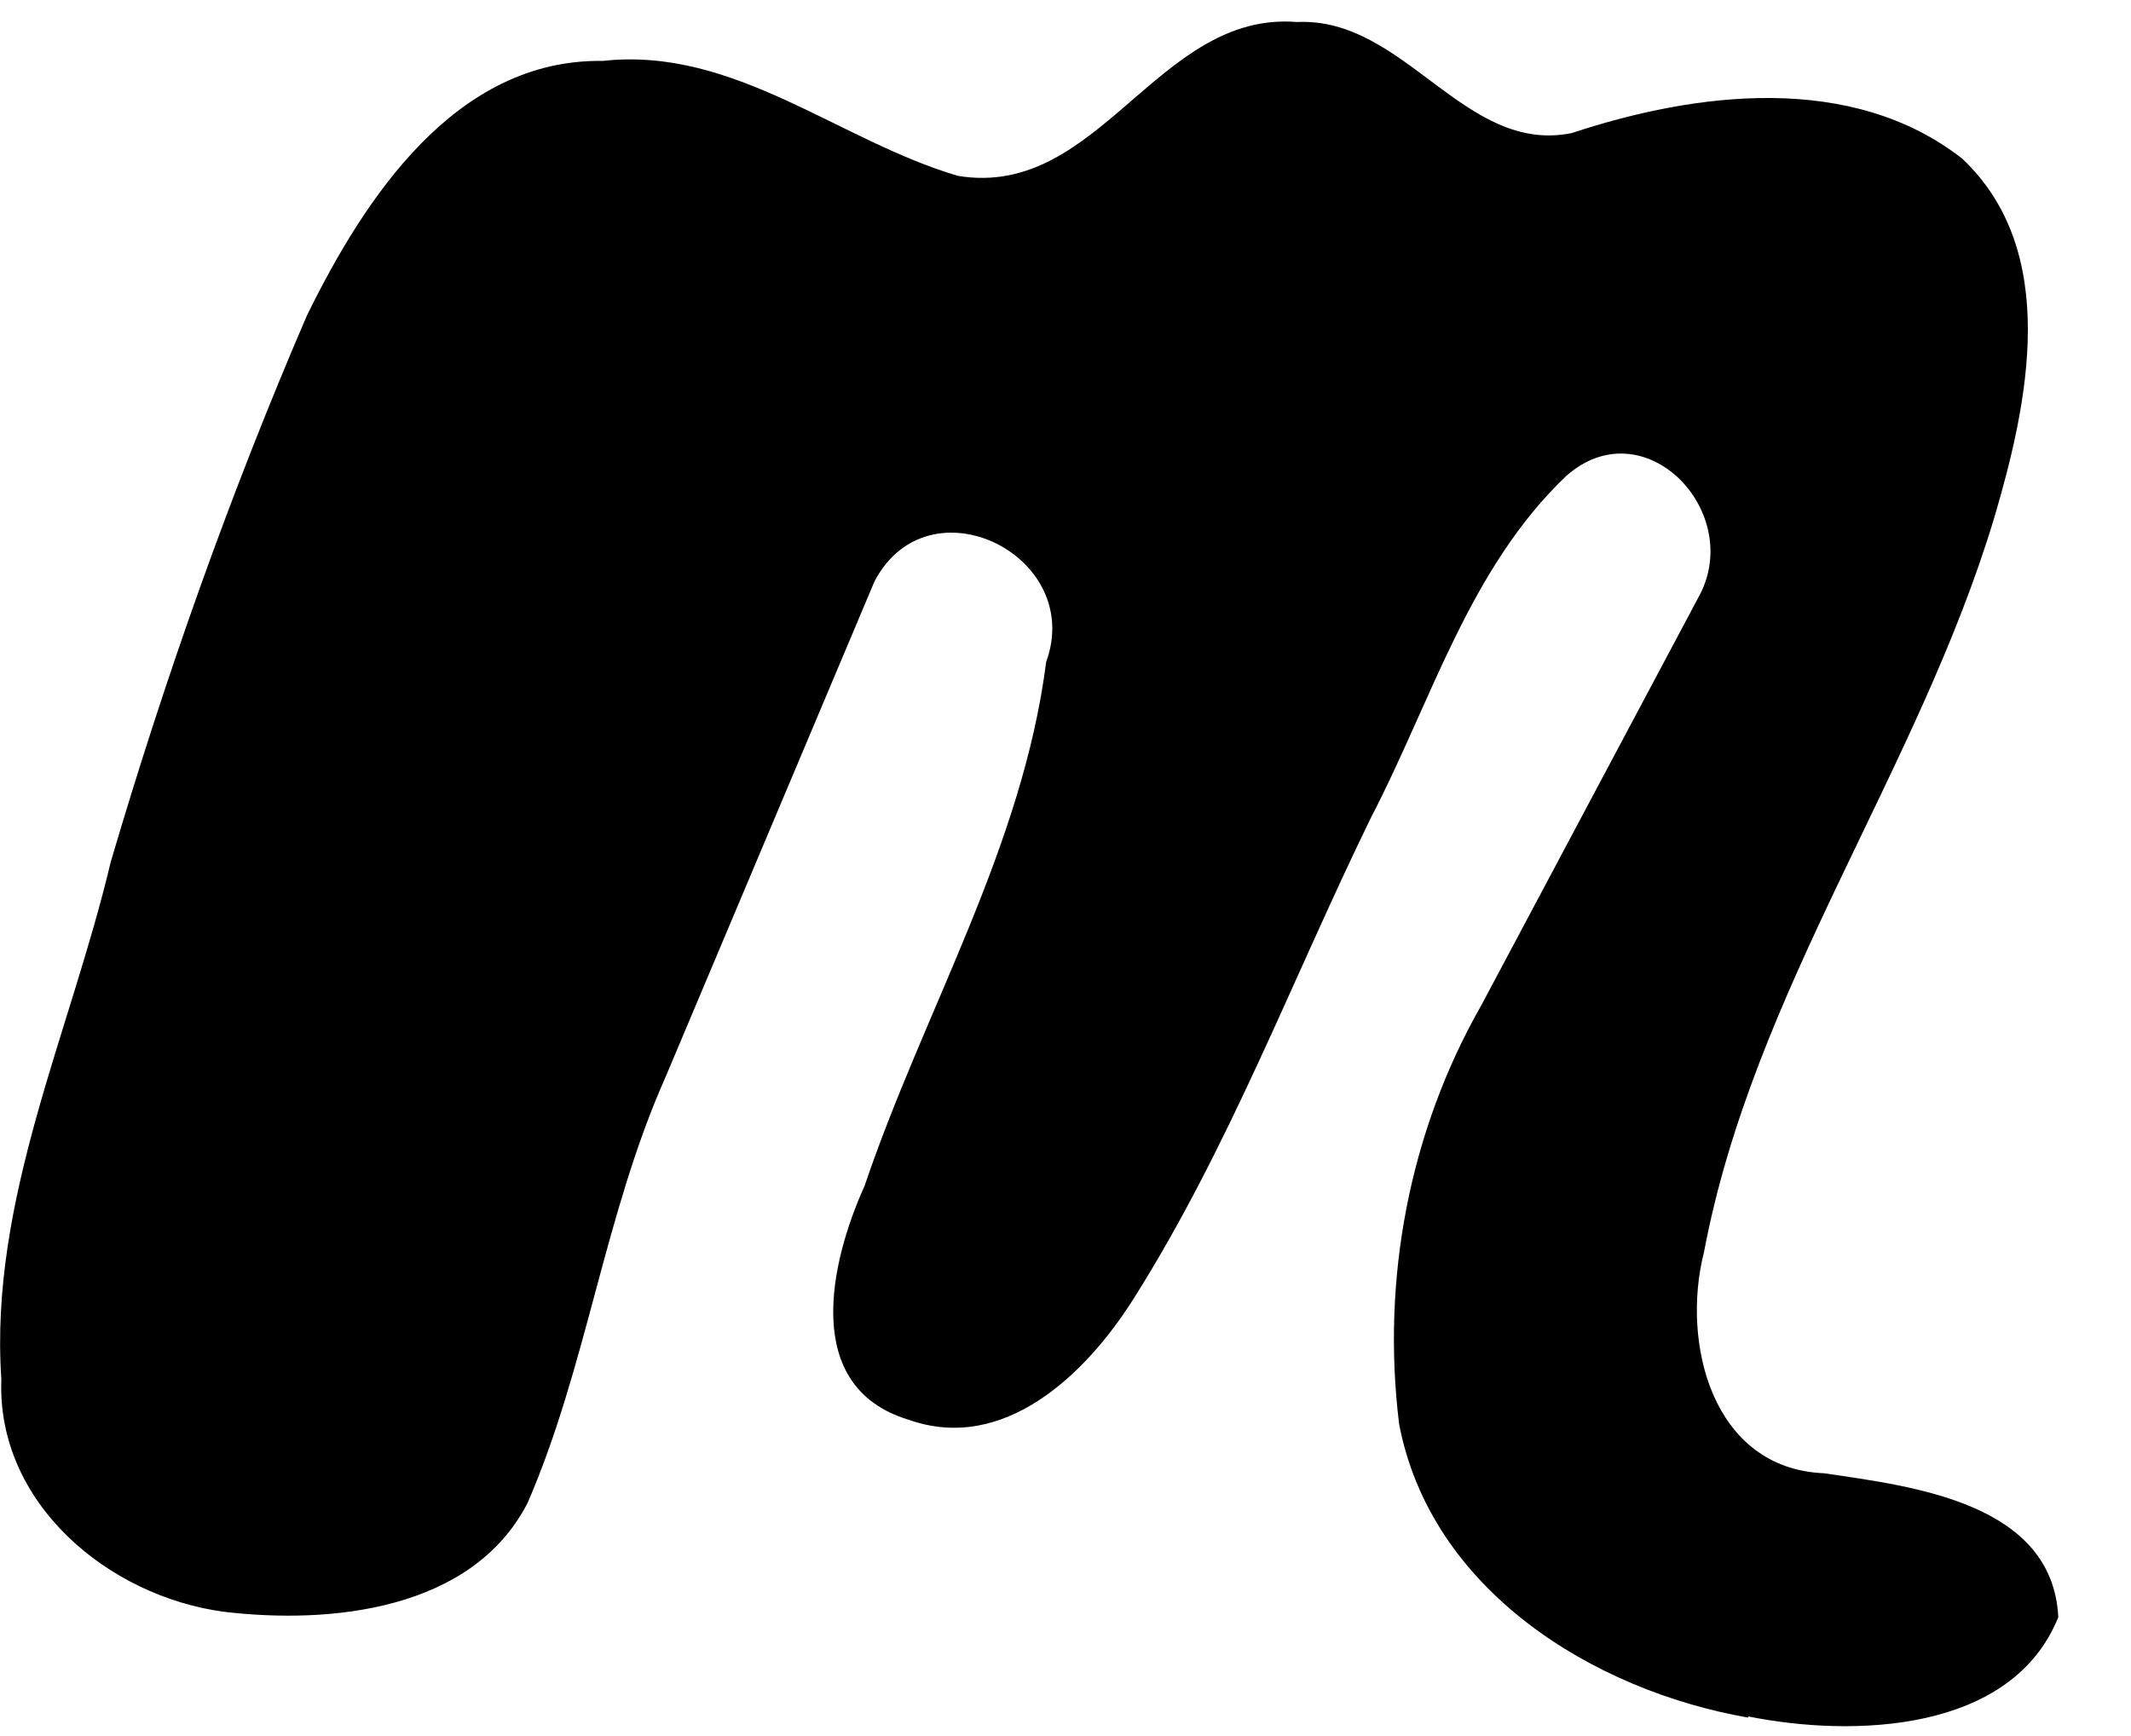 <?xml version="1.0" encoding="UTF-8"?>
<svg width="27px" height="22px" viewBox="0 0 27 22" version="1.1" xmlns="http://www.w3.org/2000/svg" xmlns:xlink="http://www.w3.org/1999/xlink">
    <!-- Generator: Sketch 52.6 (67491) - http://www.bohemiancoding.com/sketch -->
    <title>meetup-icon</title>
    <desc>Created with Sketch.</desc>
    <g stroke-width="1" fill-rule="evenodd">
        <g id="Artboard-Copy" transform="translate(-700, -1024)">
            <g id="Group-5" transform="translate(700, 1021)">
                <g id="meetup-icon" transform="translate(0, 3)">
                    <path d="M22.146,21.766 C20.17,21.418 18.127,20.145 17.727,18.046 C17.502,16.22 17.853,14.346 18.766,12.744 L21.541,7.529 C22.084,6.463 20.823,5.164 19.844,6.032 C18.612,7.206 18.135,8.893 17.369,10.364 C16.375,12.401 15.571,14.549 14.356,16.469 C13.758,17.413 12.718,18.425 11.504,17.989 C10.157,17.576 10.514,16.003 10.954,15.029 C11.704,12.812 12.956,10.739 13.255,8.388 C13.748,7.039 11.761,6.055 11.078,7.372 L8.429,13.657 C7.656,15.397 7.433,17.322 6.684,19.047 C5.984,20.408 4.19,20.587 2.835,20.425 C1.369,20.228 -0.045,19.047 0.017,17.478 C-0.137,15.207 0.89,13.089 1.403,10.923 C2.096,8.571 2.918,6.251 3.888,4 C4.616,2.514 5.773,0.743 7.638,0.772 C9.301,0.587 10.633,1.788 12.139,2.229 C13.934,2.524 14.664,0.135 16.435,0.279 C17.801,0.215 18.552,1.961 19.912,1.687 C21.495,1.163 23.461,0.917 24.861,2.01 C26.108,3.187 25.698,5.102 25.267,6.562 C24.303,9.765 22.214,12.555 21.59,15.867 C21.297,17.014 21.692,18.611 23.11,18.67 C24.242,18.836 26.005,19.045 26.079,20.493 C25.49,21.962 23.47,22.017 22.152,21.752 L22.146,21.766 Z" id="Path"></path>
                </g>
            </g>
        </g>
    </g>
</svg>
